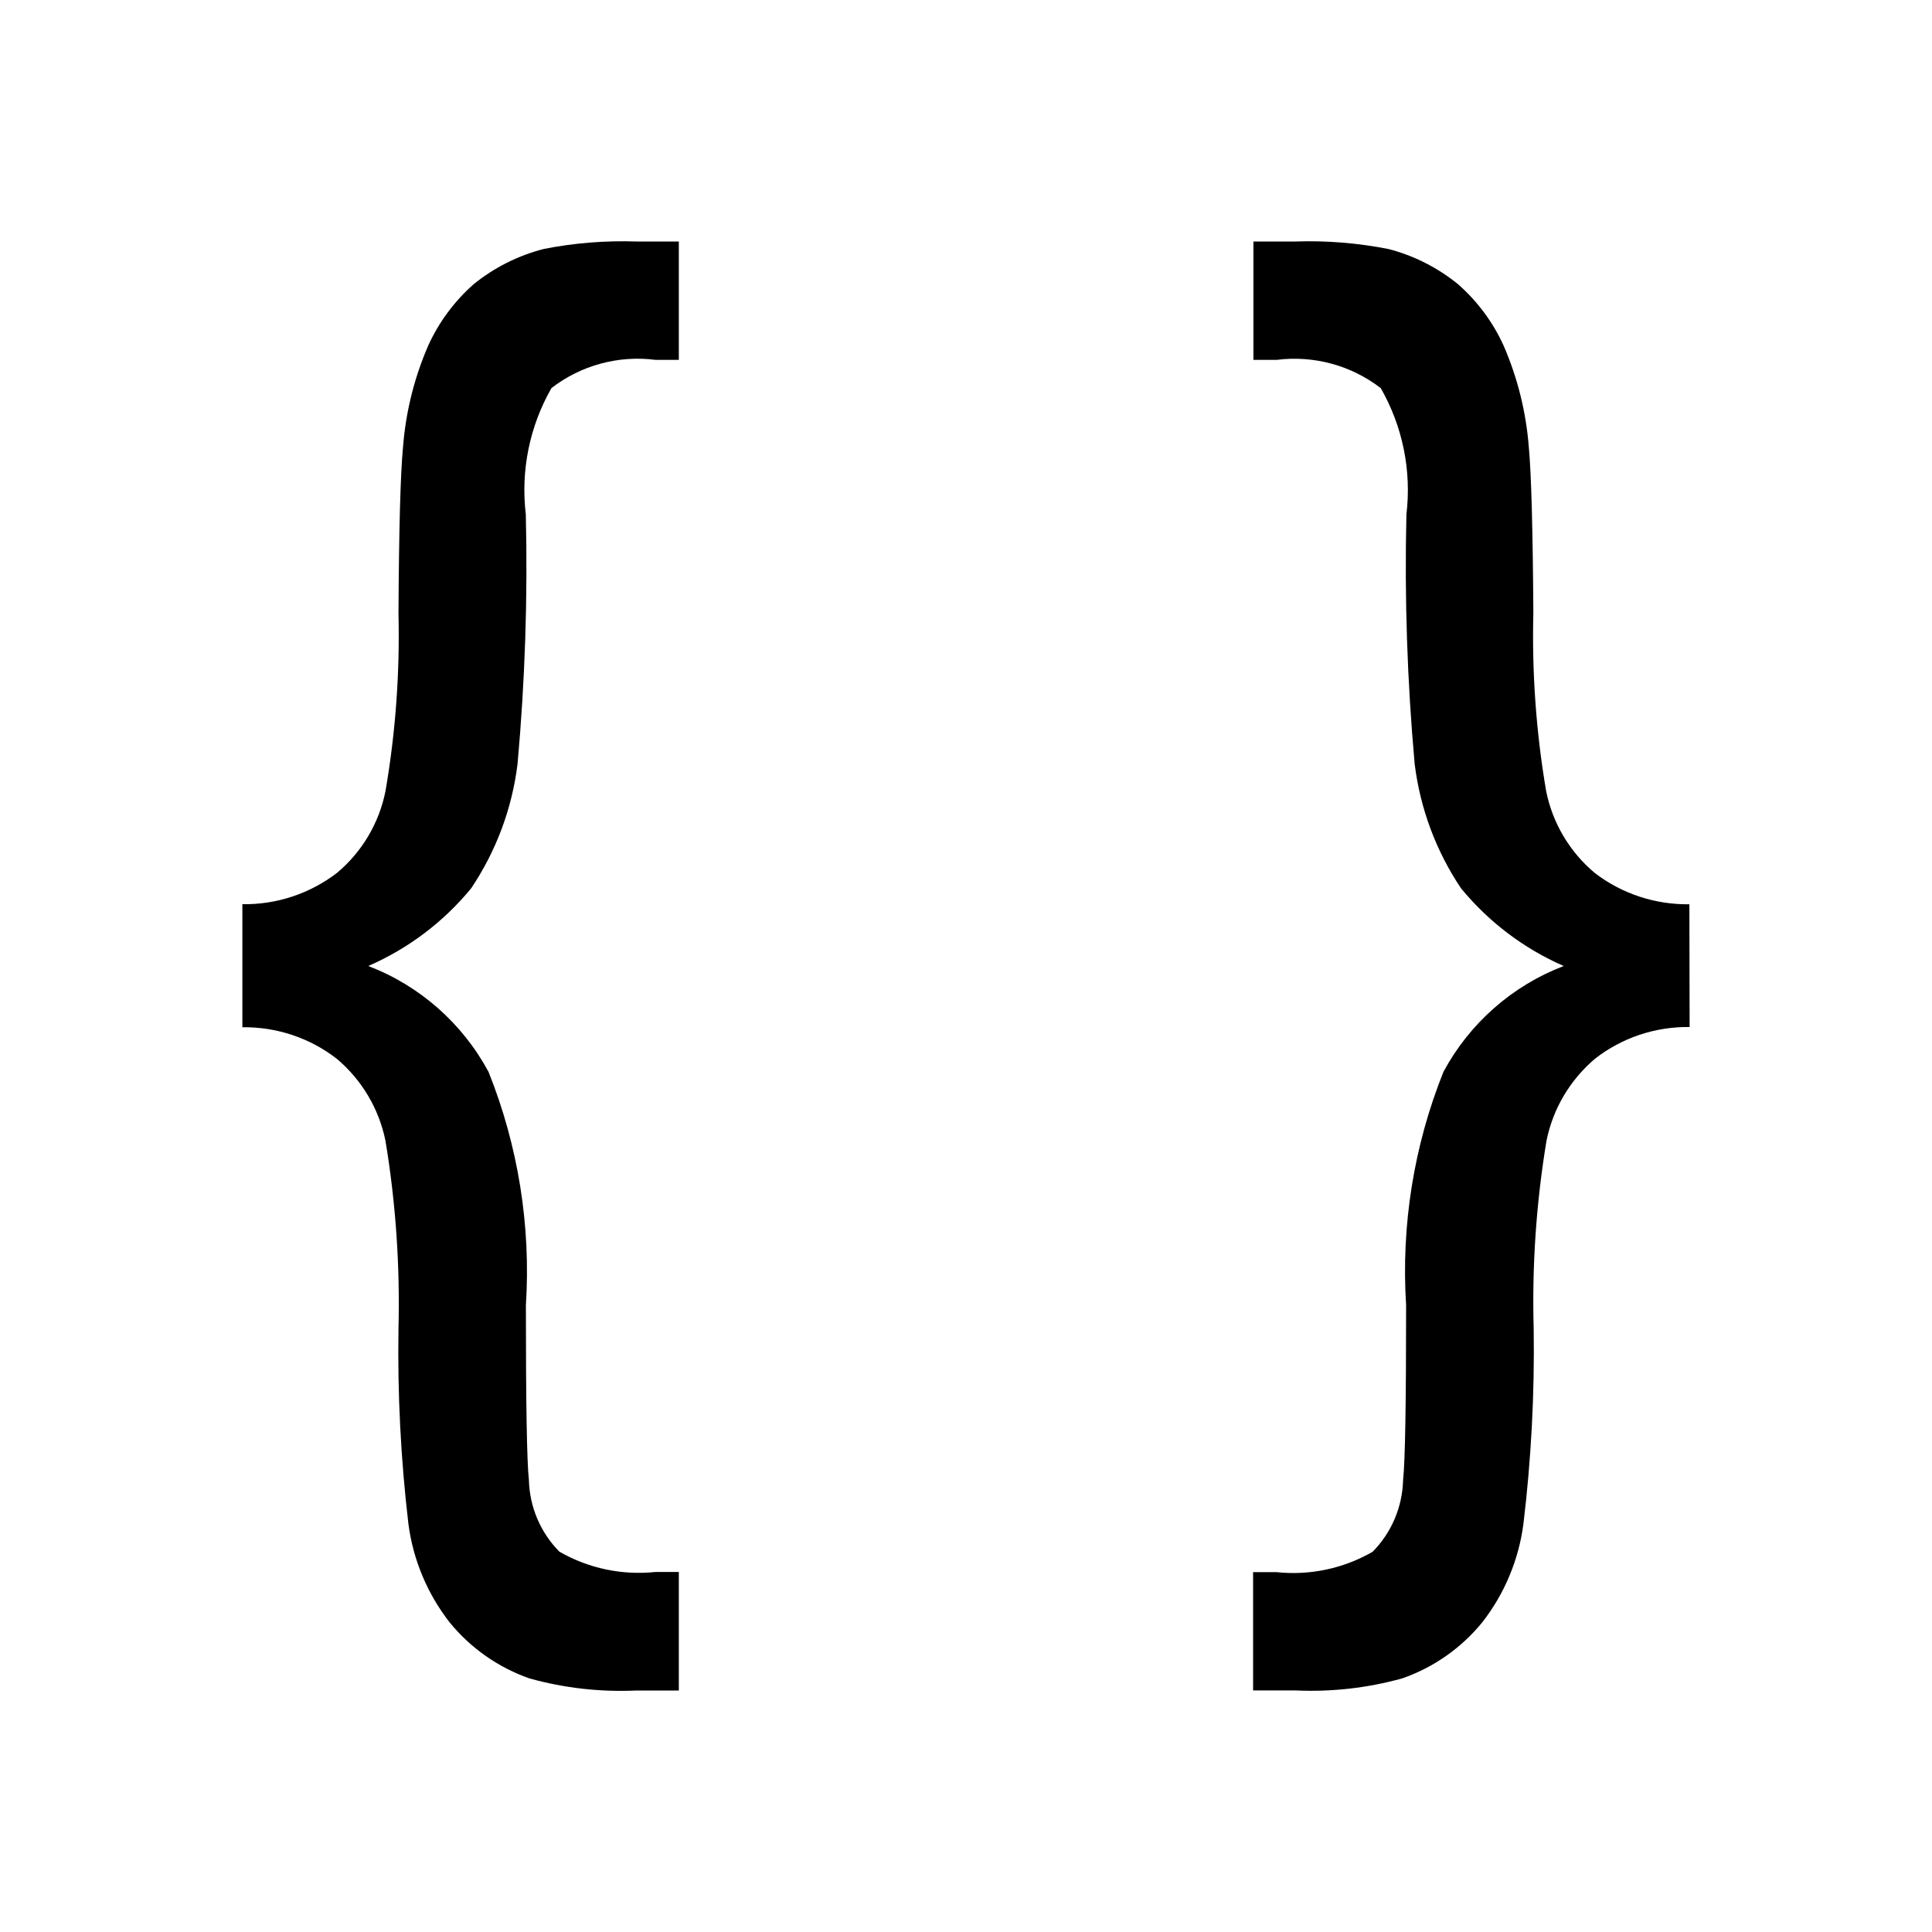 <svg xmlns="http://www.w3.org/2000/svg" width="95px" height="95px" viewBox="0 0 95 95" version="1.1"><path d="M 11.918 44.461 C 13.598 44.488 15.234 43.945 16.57 42.922 C 17.801 41.891 18.645 40.469 18.957 38.891 C 19.453 36.004 19.664 33.078 19.594 30.152 C 19.617 26.023 19.691 23.305 19.816 21.996 C 19.949 20.27 20.367 18.578 21.059 16.988 C 21.582 15.836 22.348 14.805 23.297 13.969 C 24.305 13.156 25.469 12.57 26.719 12.246 C 28.227 11.945 29.766 11.824 31.301 11.875 L 33.379 11.875 L 33.379 17.695 L 32.23 17.695 C 30.41 17.461 28.57 17.961 27.117 19.082 C 26.039 20.965 25.598 23.141 25.855 25.293 C 25.953 29.387 25.816 33.484 25.449 37.562 C 25.18 39.754 24.398 41.848 23.168 43.68 C 21.809 45.336 20.074 46.645 18.109 47.5 C 20.641 48.469 22.738 50.32 24.023 52.707 C 25.48 56.348 26.109 60.27 25.859 64.18 C 25.859 69 25.906 71.871 26.008 72.789 C 26.043 74.105 26.578 75.359 27.504 76.297 C 28.934 77.121 30.586 77.469 32.23 77.297 L 33.379 77.297 L 33.379 83.125 L 31.301 83.125 C 29.523 83.207 27.746 83.008 26.035 82.531 C 24.496 81.992 23.133 81.035 22.105 79.77 C 21.012 78.367 20.312 76.695 20.082 74.93 C 19.707 71.746 19.543 68.539 19.594 65.332 C 19.672 62.242 19.461 59.156 18.957 56.109 C 18.641 54.531 17.797 53.109 16.57 52.07 C 15.242 51.035 13.598 50.488 11.918 50.512 Z M 11.918 44.461 M 83.082 50.5 C 81.402 50.477 79.758 51.023 78.43 52.059 C 77.203 53.098 76.359 54.52 76.043 56.098 C 75.539 59.148 75.328 62.238 75.414 65.328 C 75.461 68.535 75.293 71.742 74.91 74.93 C 74.68 76.691 73.984 78.363 72.891 79.766 C 71.859 81.035 70.5 81.988 68.957 82.527 C 67.246 83.004 65.469 83.203 63.695 83.121 L 61.617 83.121 L 61.617 77.305 L 62.766 77.305 C 64.406 77.48 66.062 77.129 67.492 76.305 C 68.422 75.367 68.957 74.105 68.992 72.785 C 69.094 71.871 69.141 69 69.141 64.176 C 68.891 60.262 69.52 56.34 70.977 52.703 C 72.262 50.316 74.359 48.469 76.891 47.5 C 74.93 46.645 73.203 45.336 71.844 43.684 C 70.613 41.852 69.832 39.754 69.562 37.566 C 69.195 33.488 69.059 29.391 69.156 25.297 C 69.414 23.145 68.973 20.969 67.895 19.086 C 66.441 17.965 64.602 17.465 62.781 17.695 L 61.633 17.695 L 61.633 11.875 L 63.711 11.875 C 65.242 11.824 66.777 11.949 68.281 12.246 C 69.527 12.57 70.691 13.16 71.691 13.973 C 72.645 14.809 73.41 15.84 73.934 16.992 C 74.625 18.582 75.043 20.273 75.176 22 C 75.297 23.309 75.371 26.027 75.398 30.152 C 75.324 33.082 75.535 36.012 76.027 38.902 C 76.344 40.477 77.188 41.895 78.418 42.926 C 79.75 43.949 81.391 44.488 83.07 44.465 Z M 83.082 50.5" /></svg>
